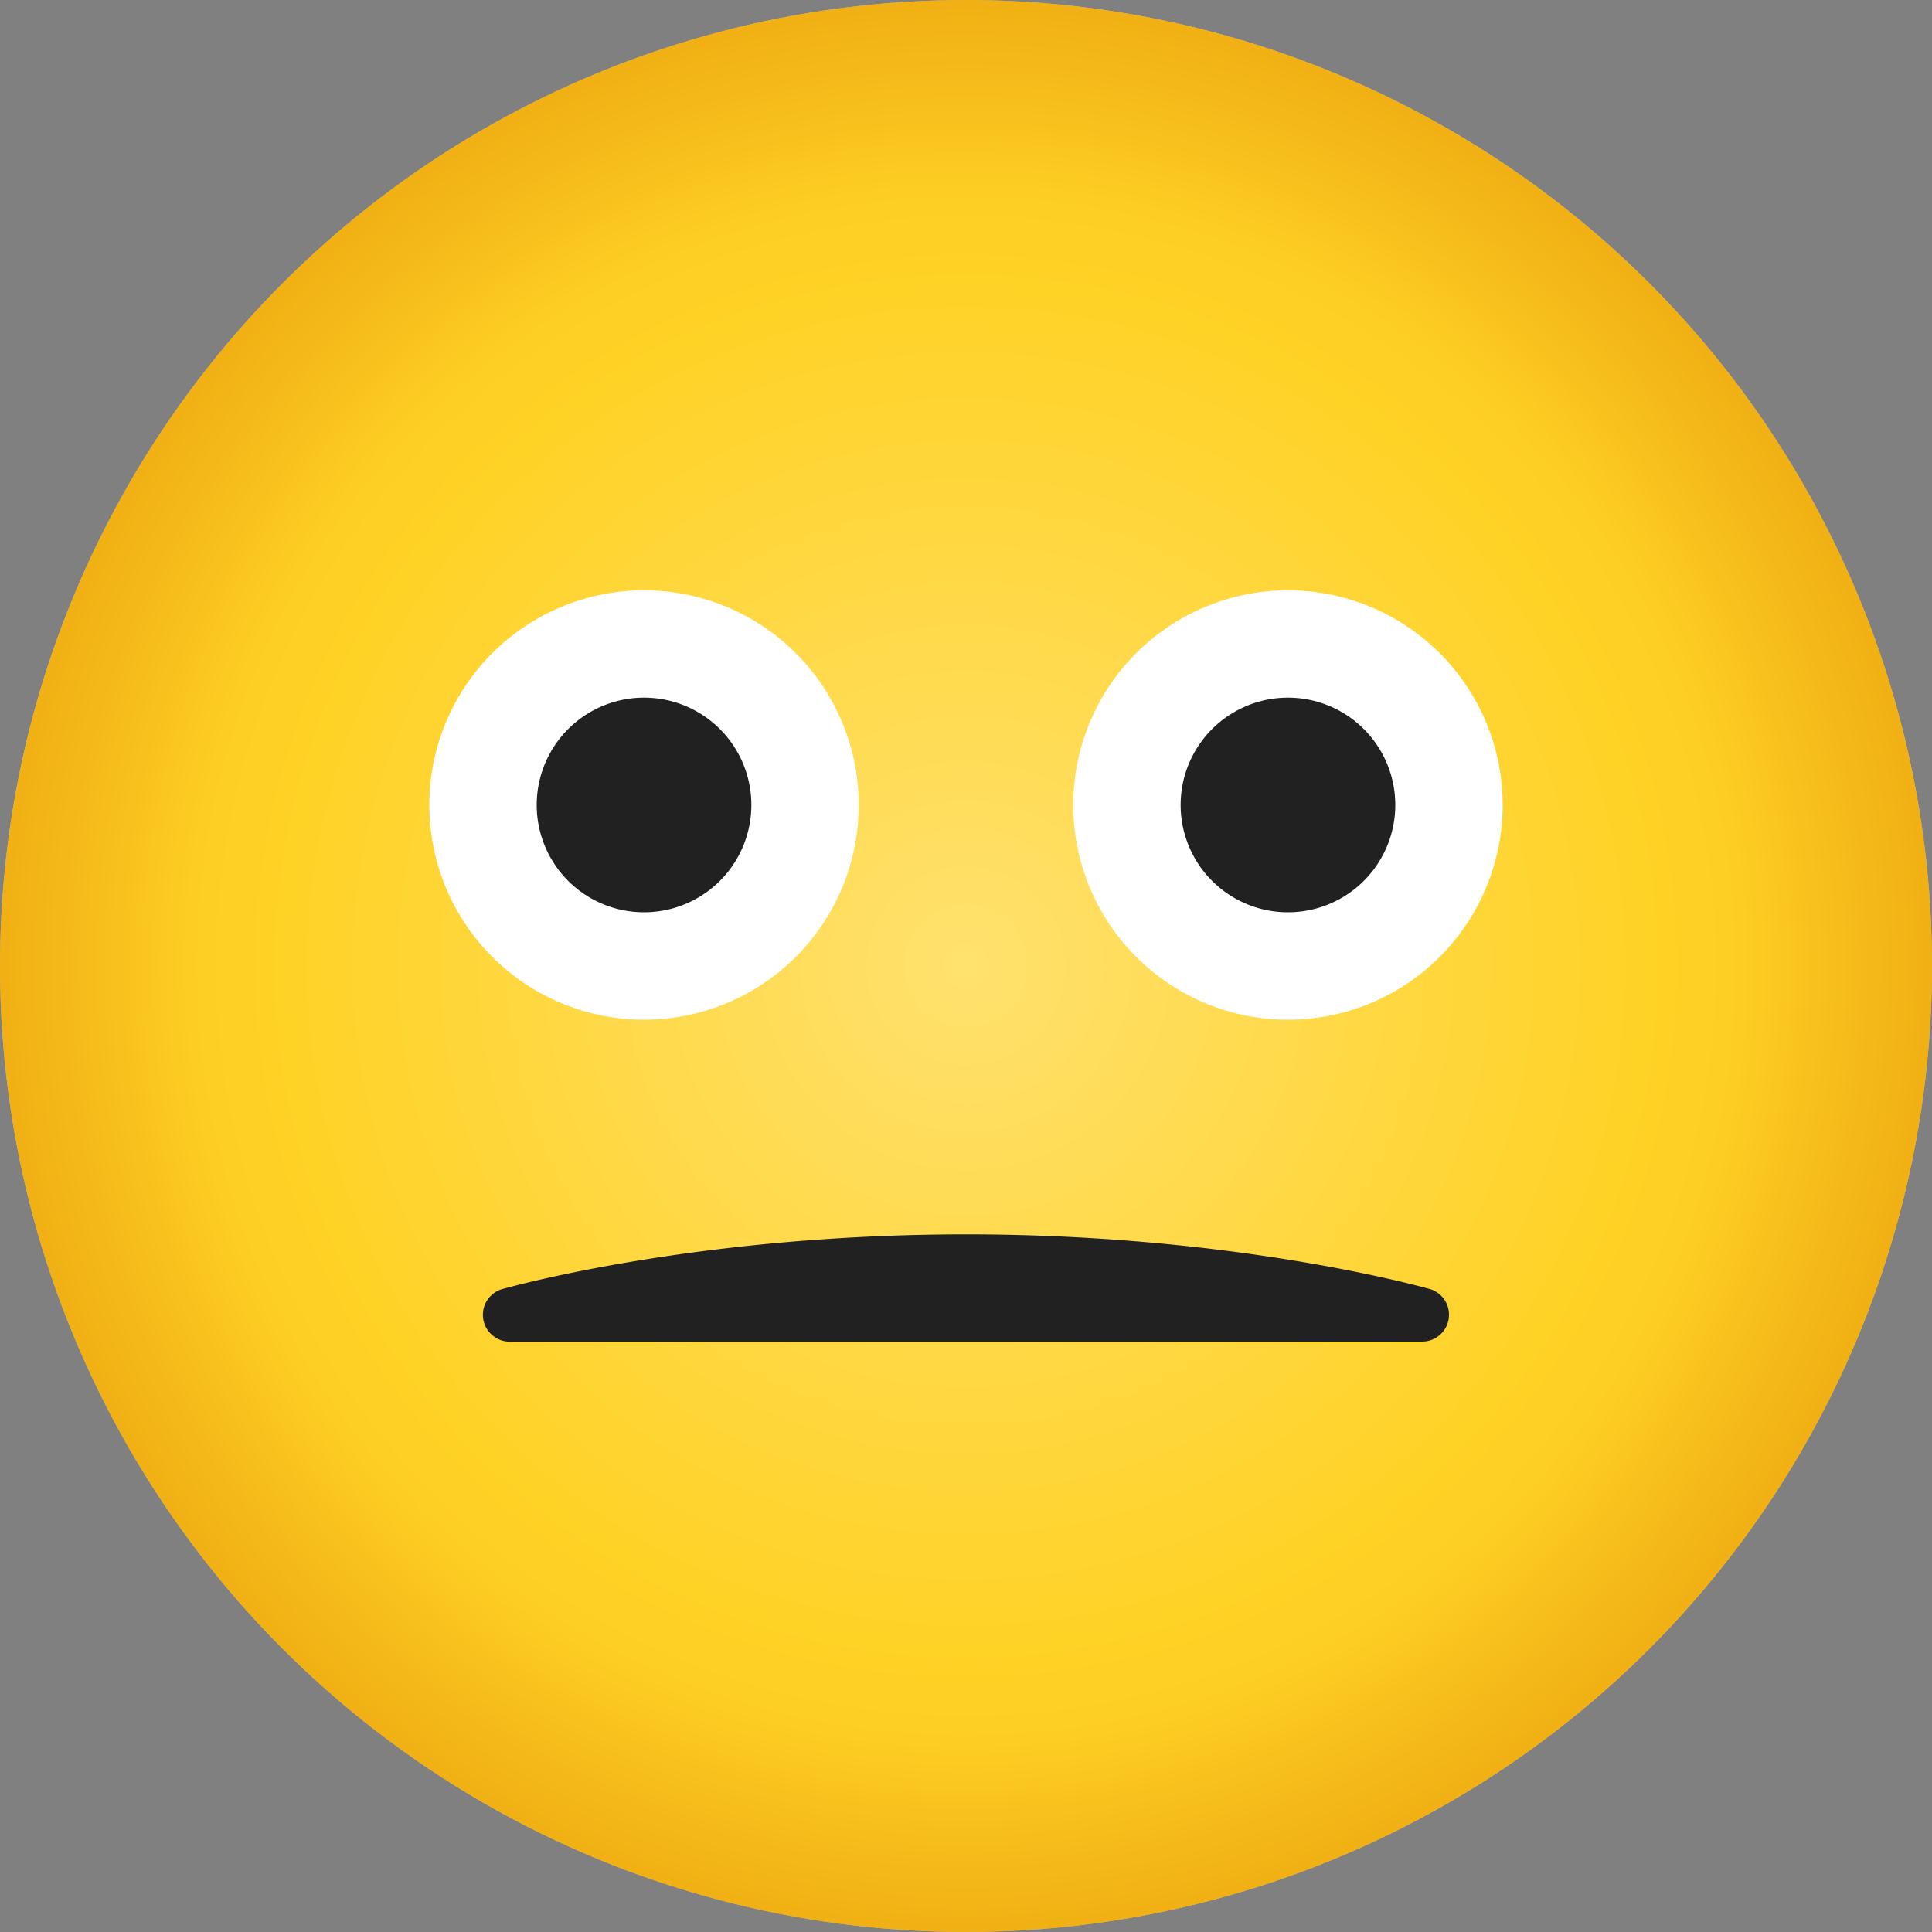 <svg data-svg="emoji" xmlns="http://www.w3.org/2000/svg" viewBox="0 0 20 20"><rect x="0" y="0" width="20" height="20" fill="#808080" stroke="none"/><radialGradient id="gl-gradient-3e" cx="50%" cy="50%" r="50%"><stop offset="0" stop-color="#ddd"/><stop offset=".7" stop-color="#cdcdcd"/><stop offset=".8" stop-color="#c9c9c9"/><stop offset=".9" stop-color="#bcbcbc"/><stop offset="1" stop-color="#b2b2b2"/></radialGradient><radialGradient id="gl-gradient-3f" cx="50%" cy="50%" r="50%"><stop offset="0" stop-color="#FFE16E"/><stop offset=".7" stop-color="#FFD226"/><stop offset=".8" stop-color="#FDCD23"/><stop offset=".9" stop-color="#F6BD1B"/><stop offset="1" stop-color="#F0AF13"/></radialGradient><linearGradient id="gl-gradient-3h"><stop offset="0" stop-color="#b2b2b2"/><stop offset=".1" stop-color="#bcbcbc"/><stop offset=".2" stop-color="#c9c9c9"/><stop offset=".3" stop-color="#cdcdcd"/><stop offset="1" stop-color="#ddd"/></linearGradient><circle class="gl-rating-empty" fill="url(#gl-gradient-3e)" cx="10" cy="10" r="10"/><circle class="gl-rating-full" fill="url(#gl-gradient-3f)" cx="10" cy="10" r="10"/><path class="gl-rating-half" fill="url(#gl-gradient-3h)" opacity=".001" d="M10 20c5.523 0 10-4.477 10-10S15.523 0 10 0"/><g class="gl-rating-face"><path fill="#FFF" d="M13.333 6.111a2.222 2.222 0 110 4.445 2.222 2.222 0 010-4.445zm-6.666 0a2.222 2.222 0 110 4.445 2.222 2.222 0 010-4.445z"/><path fill="#212121" d="M5.278 13.889a.278.278 0 01-.094-.54c.001 0 1.964-.571 4.816-.571s4.815.57 4.815.57a.278.278 0 01-.093.54zm8.055-6.667a1.111 1.111 0 110 2.222 1.111 1.111 0 010-2.222zm-6.666 0a1.111 1.111 0 110 2.222 1.111 1.111 0 010-2.222z"/></g></svg>